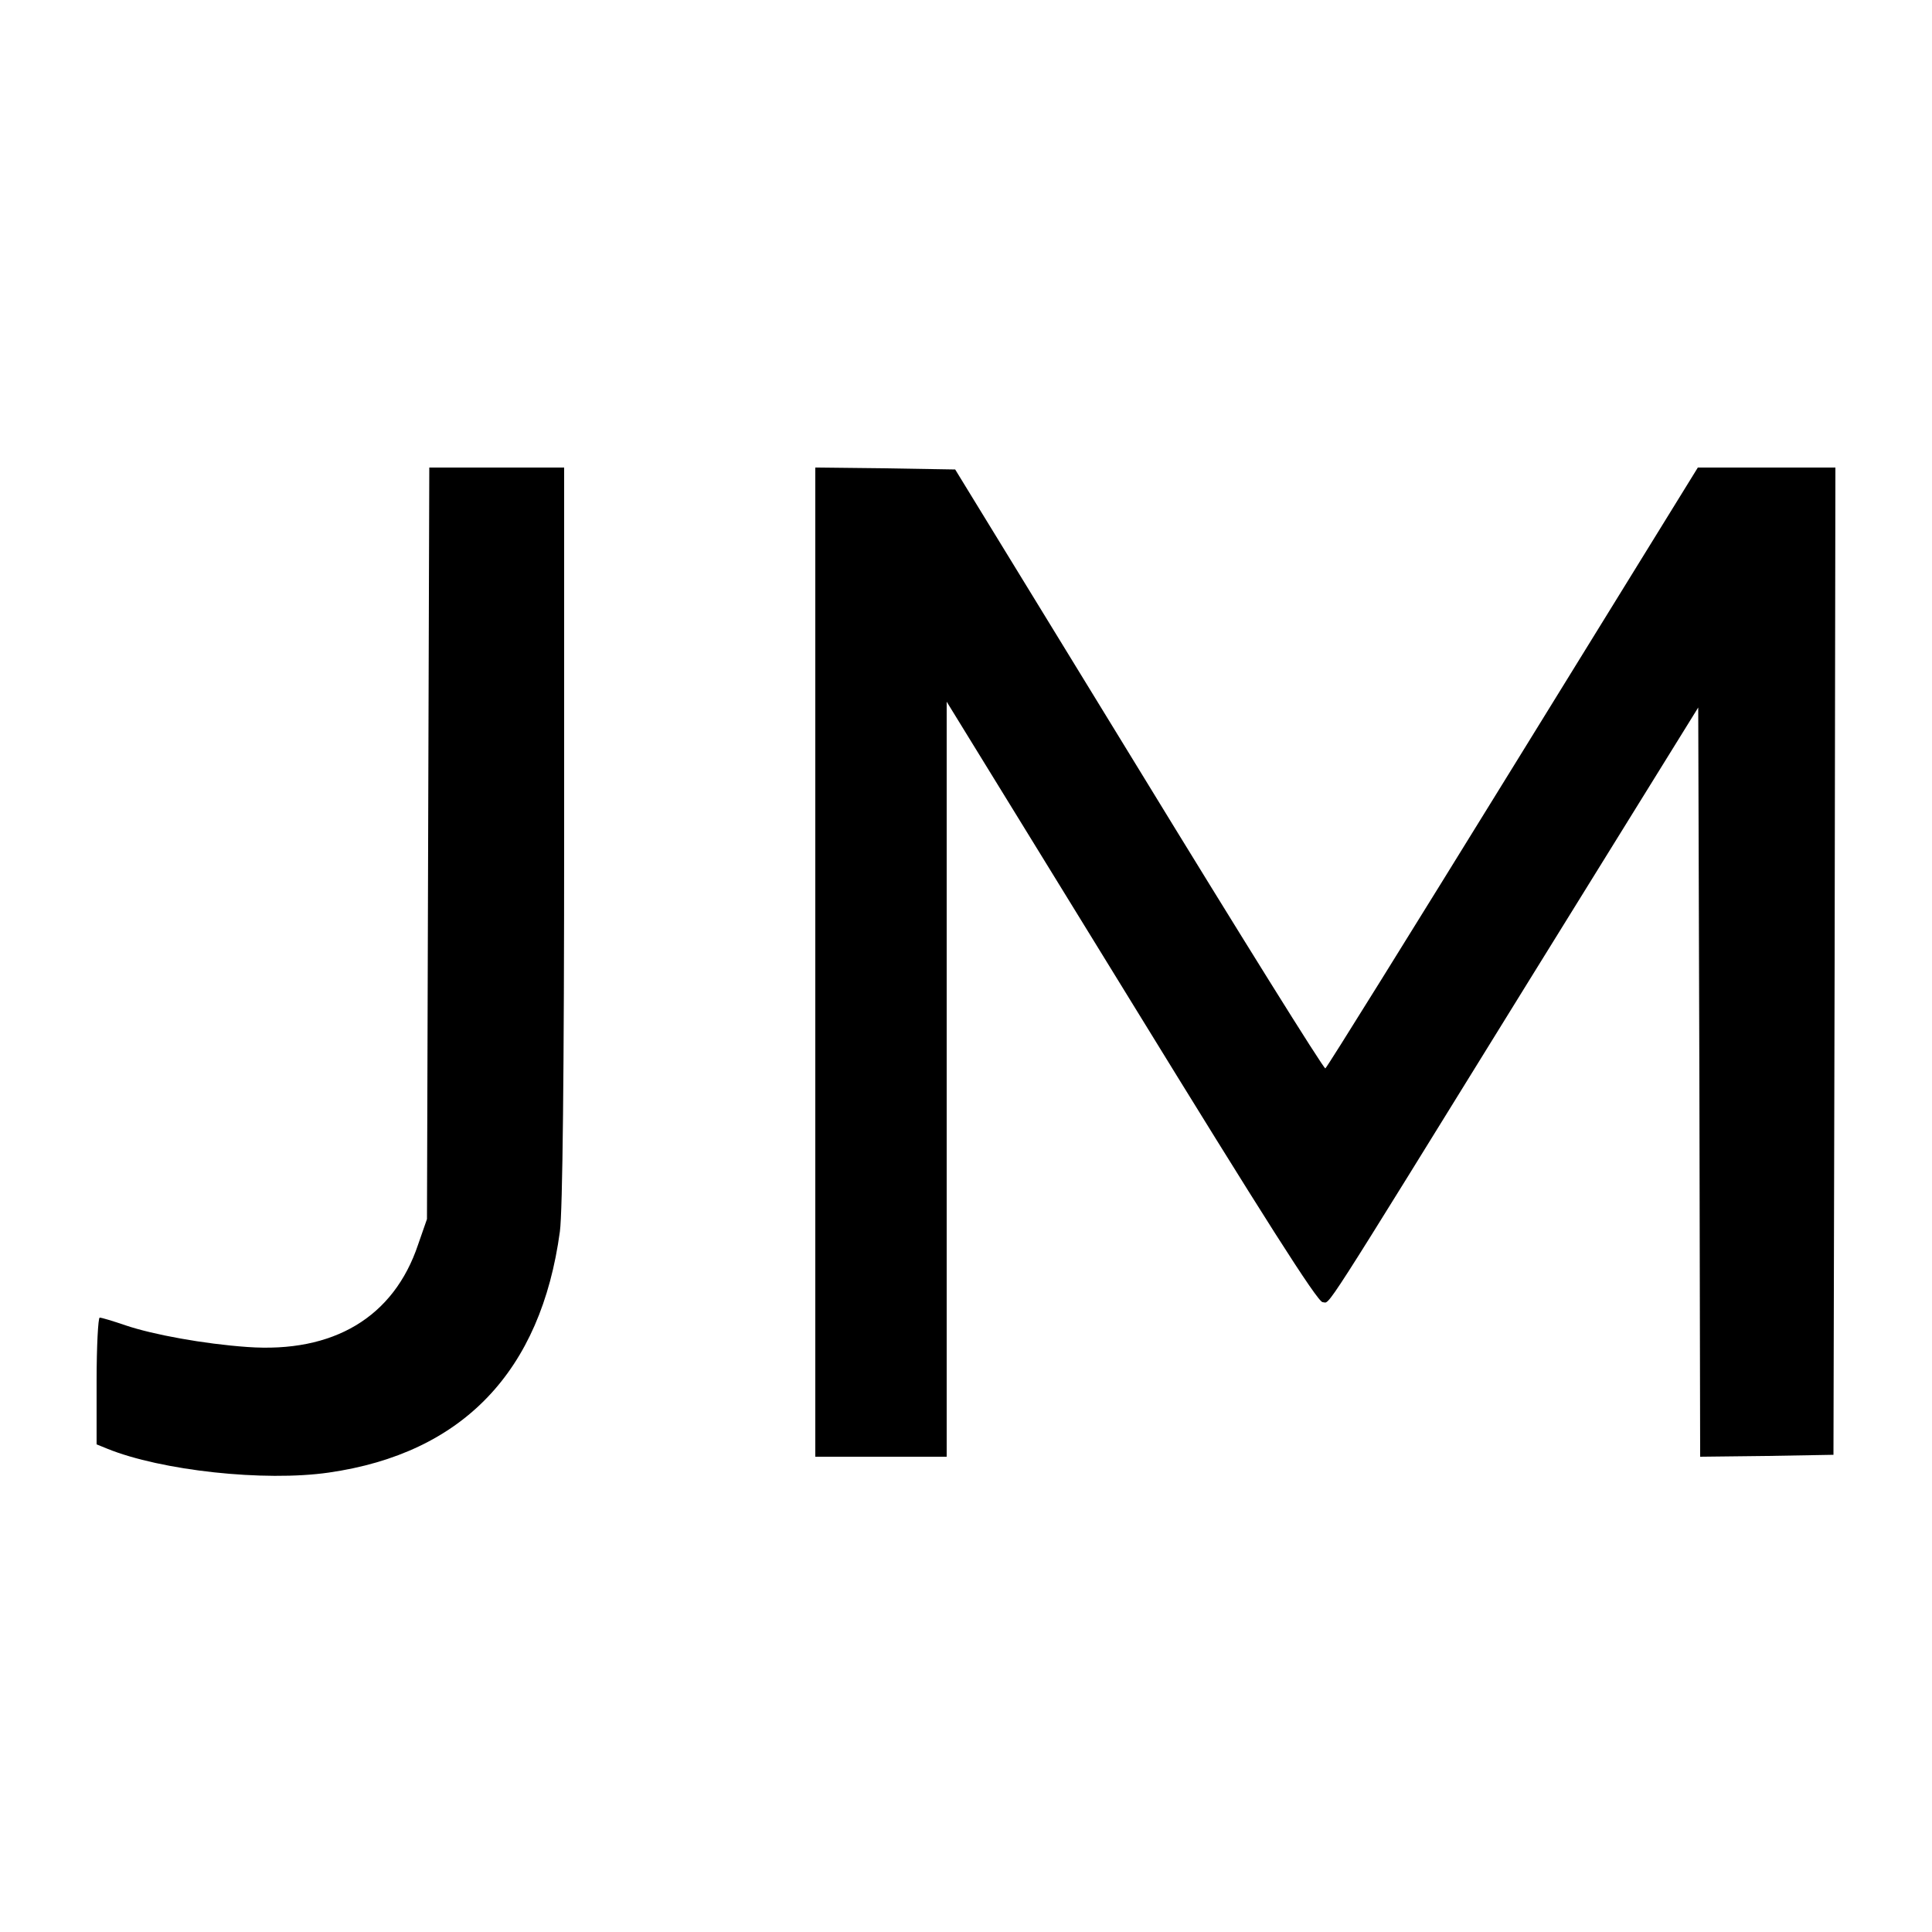 <?xml version="1.0" standalone="no"?>
<!DOCTYPE svg PUBLIC "-//W3C//DTD SVG 20010904//EN"
 "http://www.w3.org/TR/2001/REC-SVG-20010904/DTD/svg10.dtd">
<svg version="1.0" xmlns="http://www.w3.org/2000/svg"
 width="500pt" height="500pt" viewBox="0 0 500 500"
 preserveAspectRatio="xMidYMid meet">
<g transform="translate(0,500) scale(0.1,-0.1)"
fill="#000000" stroke="none">
<path d="M1108 2818 l-3 -973 -23 -66 c-63 -188 -219 -281 -442 -265 -113 8
-244 32 -315 56 -32 11 -62 20 -67 20 -4 0 -8 -74 -8 -164 l0 -164 27 -11
c140 -57 407 -86 574 -62 347 50 549 262 598 624 7 51 11 414 11 1028 l0 949
-175 0 -174 0 -3 -972z"/>
<path d="M2110 2510 l0 -1280 170 0 170 0 0 977 0 977 478 -777 c341 -555 482
-777 495 -777 21 0 -20 -64 534 832 l438 707 3 -970 2 -969 173 2 172 3 3
1278 2 1277 -178 0 -178 0 -479 -776 c-263 -426 -481 -777 -485 -779 -4 -2
-221 346 -482 773 l-476 777 -181 3 -181 2 0 -1280z"/>
</g>
</svg>

